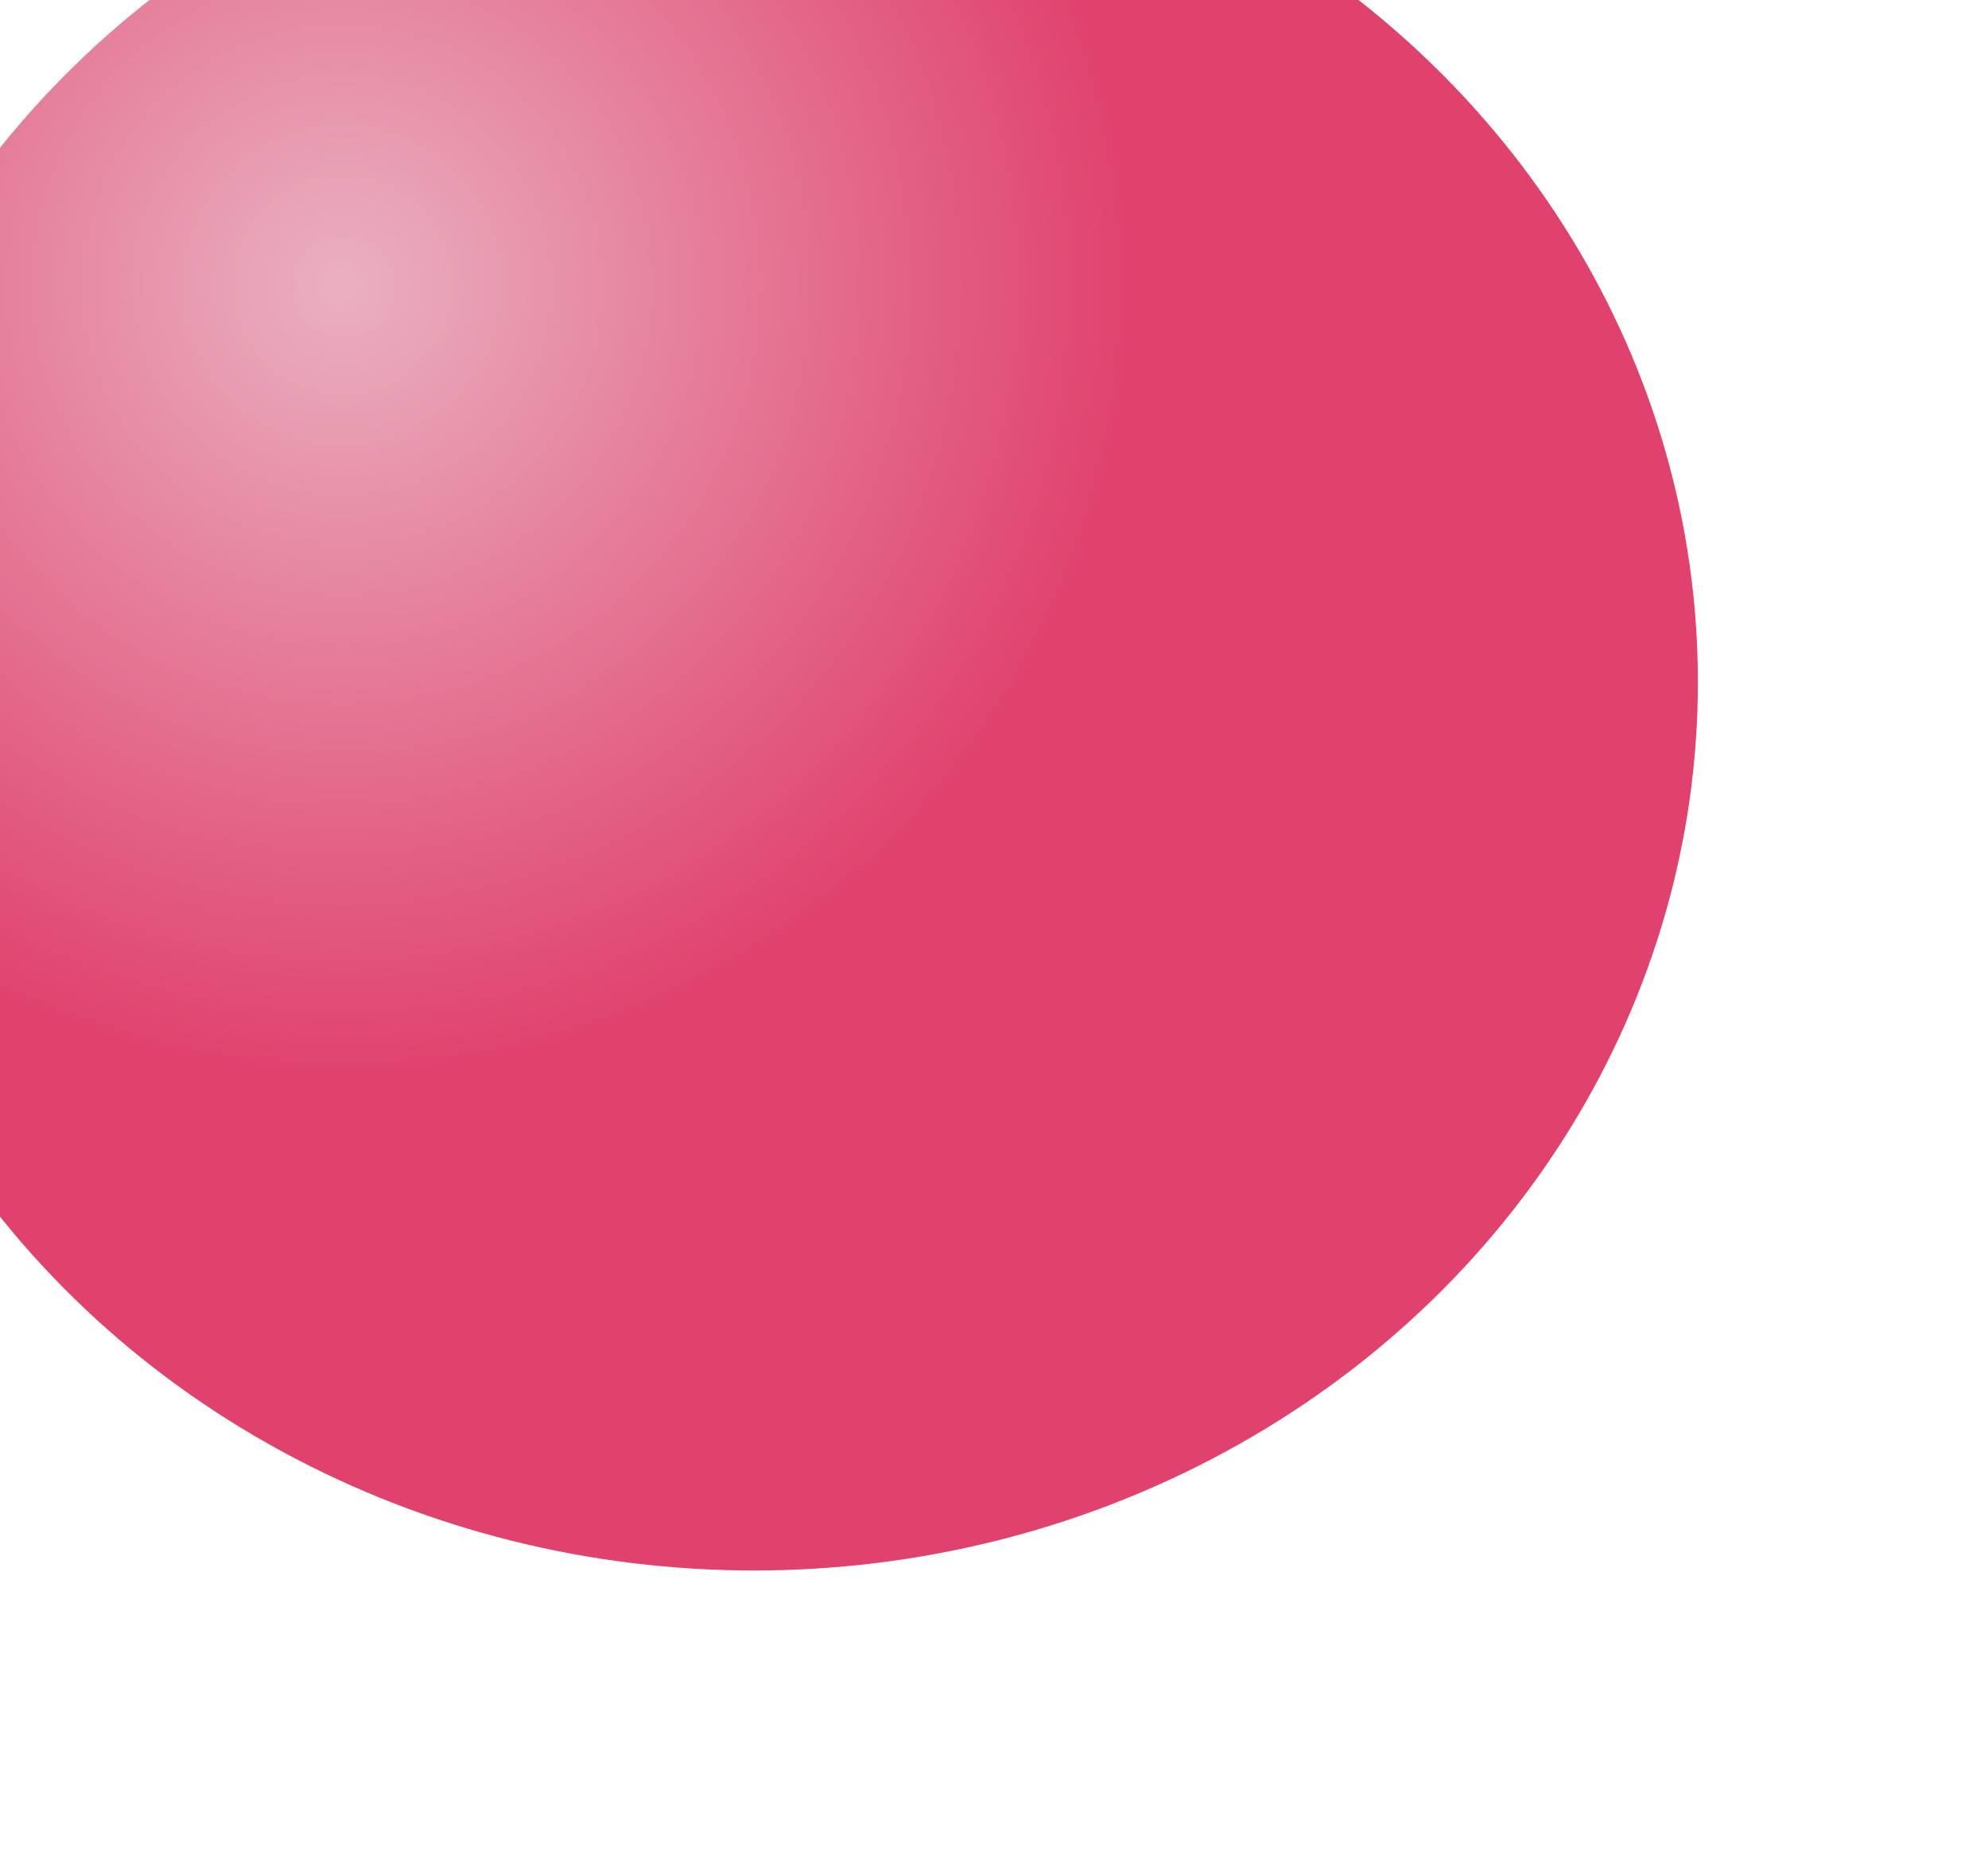 <svg width="15" height="14" viewBox="0 0 15 14" fill="none" xmlns="http://www.w3.org/2000/svg">
<g filter="url(#filter0_i_62_7747)">
<ellipse cx="7.689" cy="7.148" rx="7.122" ry="6.703" fill="url(#paint0_radial_62_7747)"/>
</g>
<defs>
<filter id="filter0_i_62_7747" x="-1.433" y="-1.554" width="16.244" height="15.406" filterUnits="userSpaceOnUse" color-interpolation-filters="sRGB">
<feFlood flood-opacity="0" result="BackgroundImageFix"/>
<feBlend mode="normal" in="SourceGraphic" in2="BackgroundImageFix" result="shape"/>
<feColorMatrix in="SourceAlpha" type="matrix" values="0 0 0 0 0 0 0 0 0 0 0 0 0 0 0 0 0 0 127 0" result="hardAlpha"/>
<feOffset dx="-2" dy="-2"/>
<feGaussianBlur stdDeviation="2"/>
<feComposite in2="hardAlpha" operator="arithmetic" k2="-1" k3="1"/>
<feColorMatrix type="matrix" values="0 0 0 0 0 0 0 0 0 0 0 0 0 0 0 0 0 0 0.25 0"/>
<feBlend mode="normal" in2="shape" result="effect1_innerShadow_62_7747"/>
</filter>
<radialGradient id="paint0_radial_62_7747" cx="0" cy="0" r="1" gradientUnits="userSpaceOnUse" gradientTransform="translate(4.524 4.169) rotate(43.264) scale(11.41 11.389)">
<stop stop-color="#EAB0C0"/>
<stop offset="0.53" stop-color="#E0416D"/>
</radialGradient>
</defs>
</svg>
